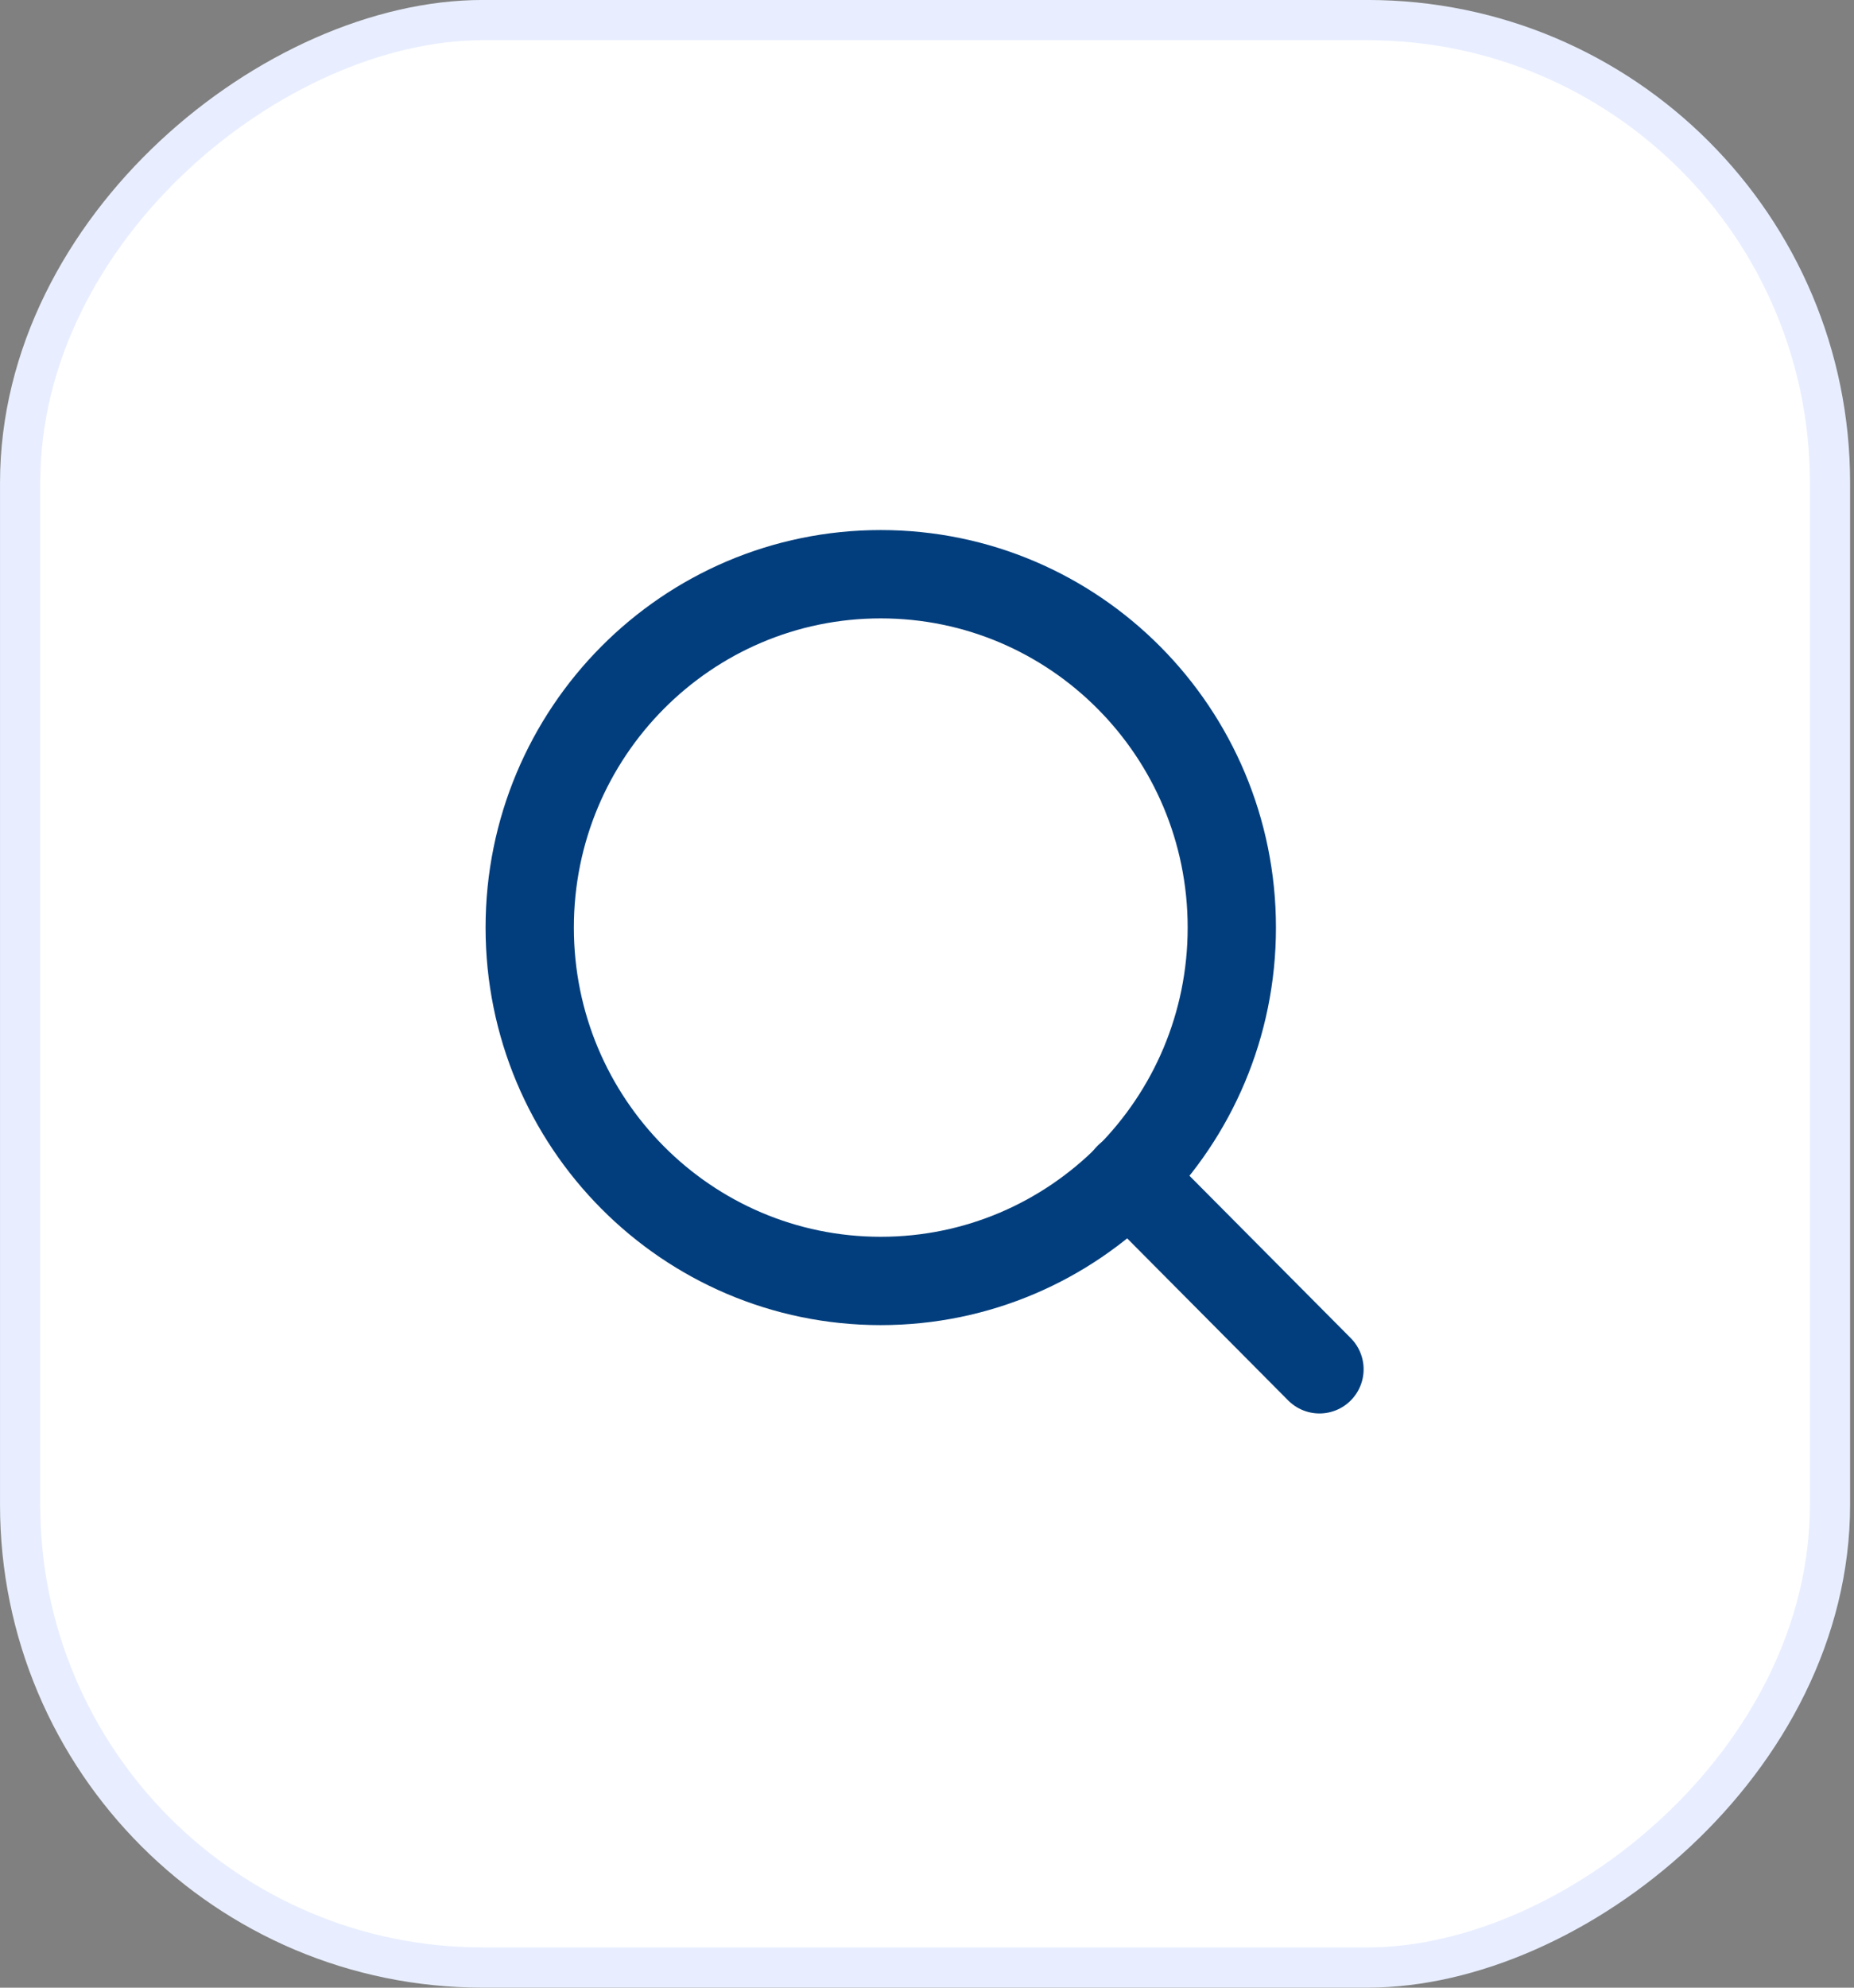 <svg width="42" height="45" viewBox="0 0 42 45" fill="none" xmlns="http://www.w3.org/2000/svg">
<rect x="0" y="0" width="42" height="45" fill="#808080" stroke="none"/>
<rect x="0.456" y="44.544" width="44.089" height="41" rx="10.477" transform="rotate(-90 0.456 44.544)" fill="white" stroke="#E8EEFF" stroke-width="0.911"/>
<path d="M19.952 29C24.344 29 27.905 25.418 27.905 21C27.905 16.582 24.344 13 19.952 13C15.56 13 12 16.582 12 21C12 25.418 15.56 29 19.952 29Z" stroke="#023E7D" stroke-width="2" stroke-linecap="round" stroke-linejoin="round"/>
<path d="M29.891 31L25.567 26.65" stroke="#023E7D" stroke-width="2" stroke-linecap="round" stroke-linejoin="round"/>
</svg>
